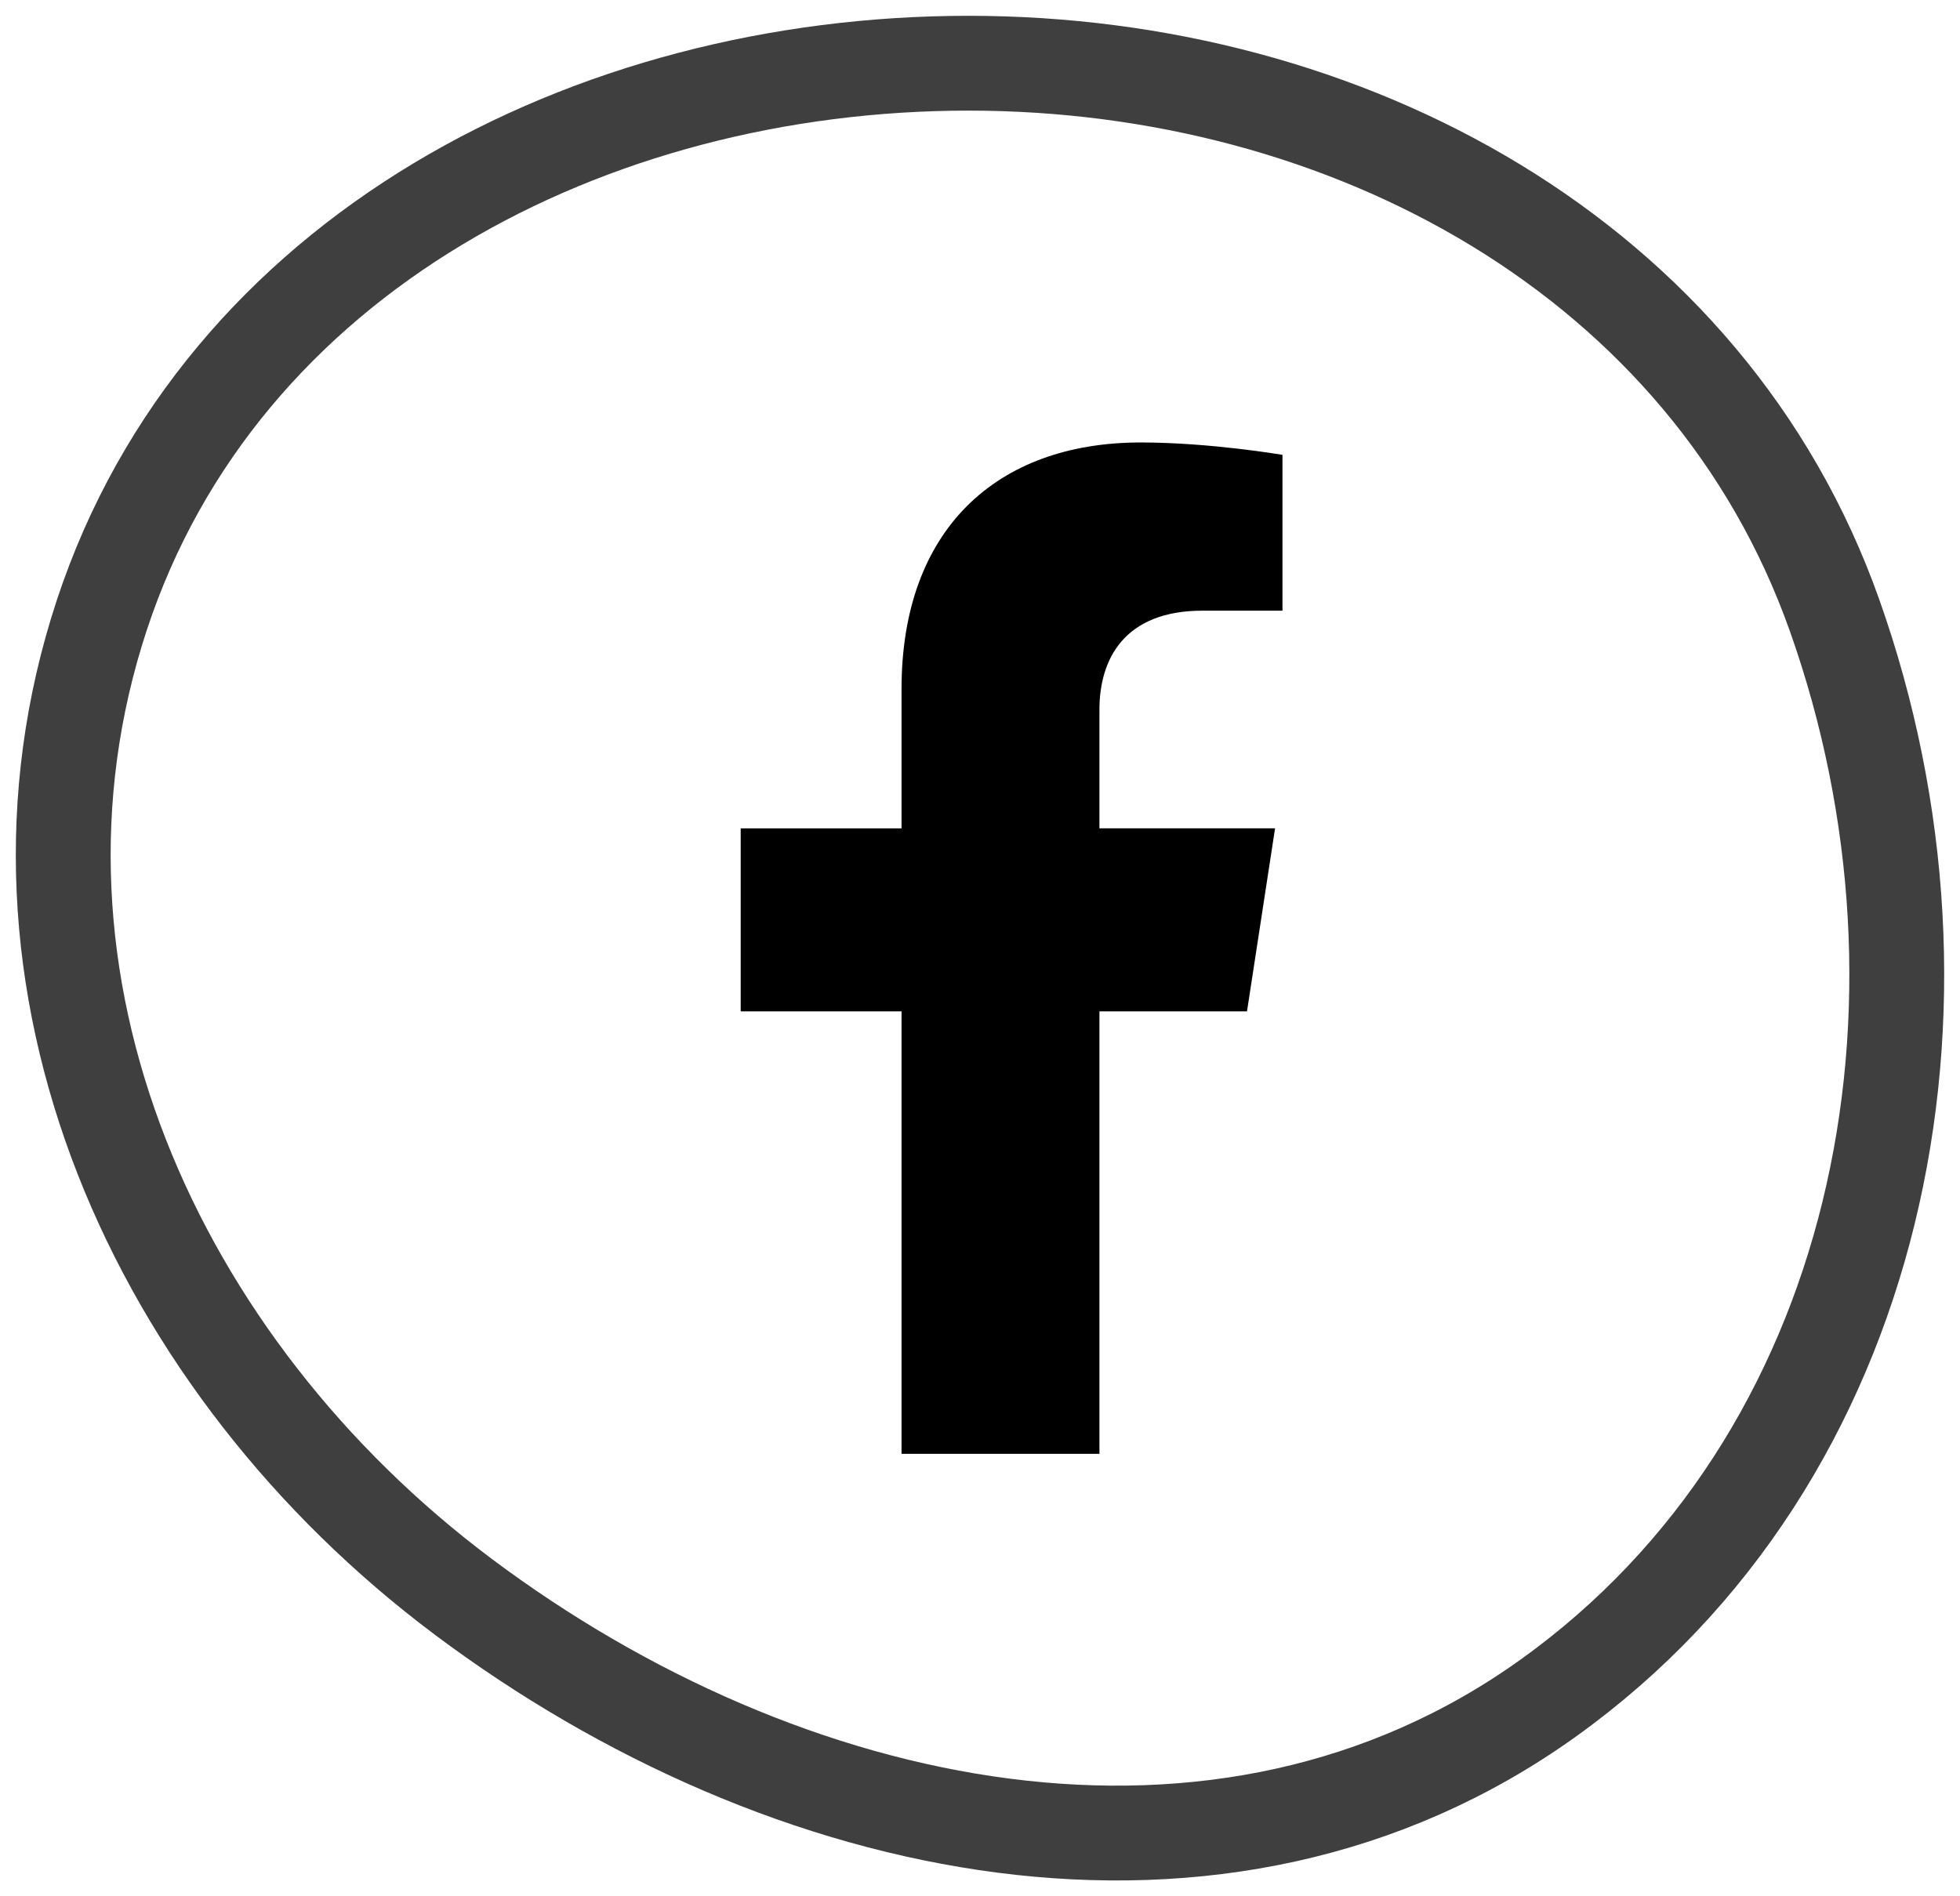 <svg width="31" height="30" viewBox="0 0 31 30" fill="none" xmlns="http://www.w3.org/2000/svg">
<path fill-rule="evenodd" clip-rule="evenodd" d="M15.321 1C21.3 1.001 27.014 4.078 29.017 9.737C31.197 15.892 29.779 23.078 24.481 26.869C19.309 30.57 12.415 29.074 7.325 25.26C2.456 21.612 -0.299 15.524 1.61 9.732C3.49 4.027 9.338 0.999 15.321 1Z" stroke="#3F3F3F" stroke-width="1.5"/>
<g clip-path="url(#clip0)">
<path d="M19.723 16L20.167 13.104H17.389V11.226C17.389 10.434 17.777 9.661 19.021 9.661H20.284V7.196C20.284 7.196 19.138 7 18.042 7C15.754 7 14.259 8.387 14.259 10.898V13.105H11.715V16H14.259V23H17.389V16L19.723 16Z" fill="black"/>
</g>
<defs>
<clipPath id="clip0">
<rect width="16" height="16" fill="white" transform="translate(8 7)"/>
</clipPath>
</defs>
</svg>
